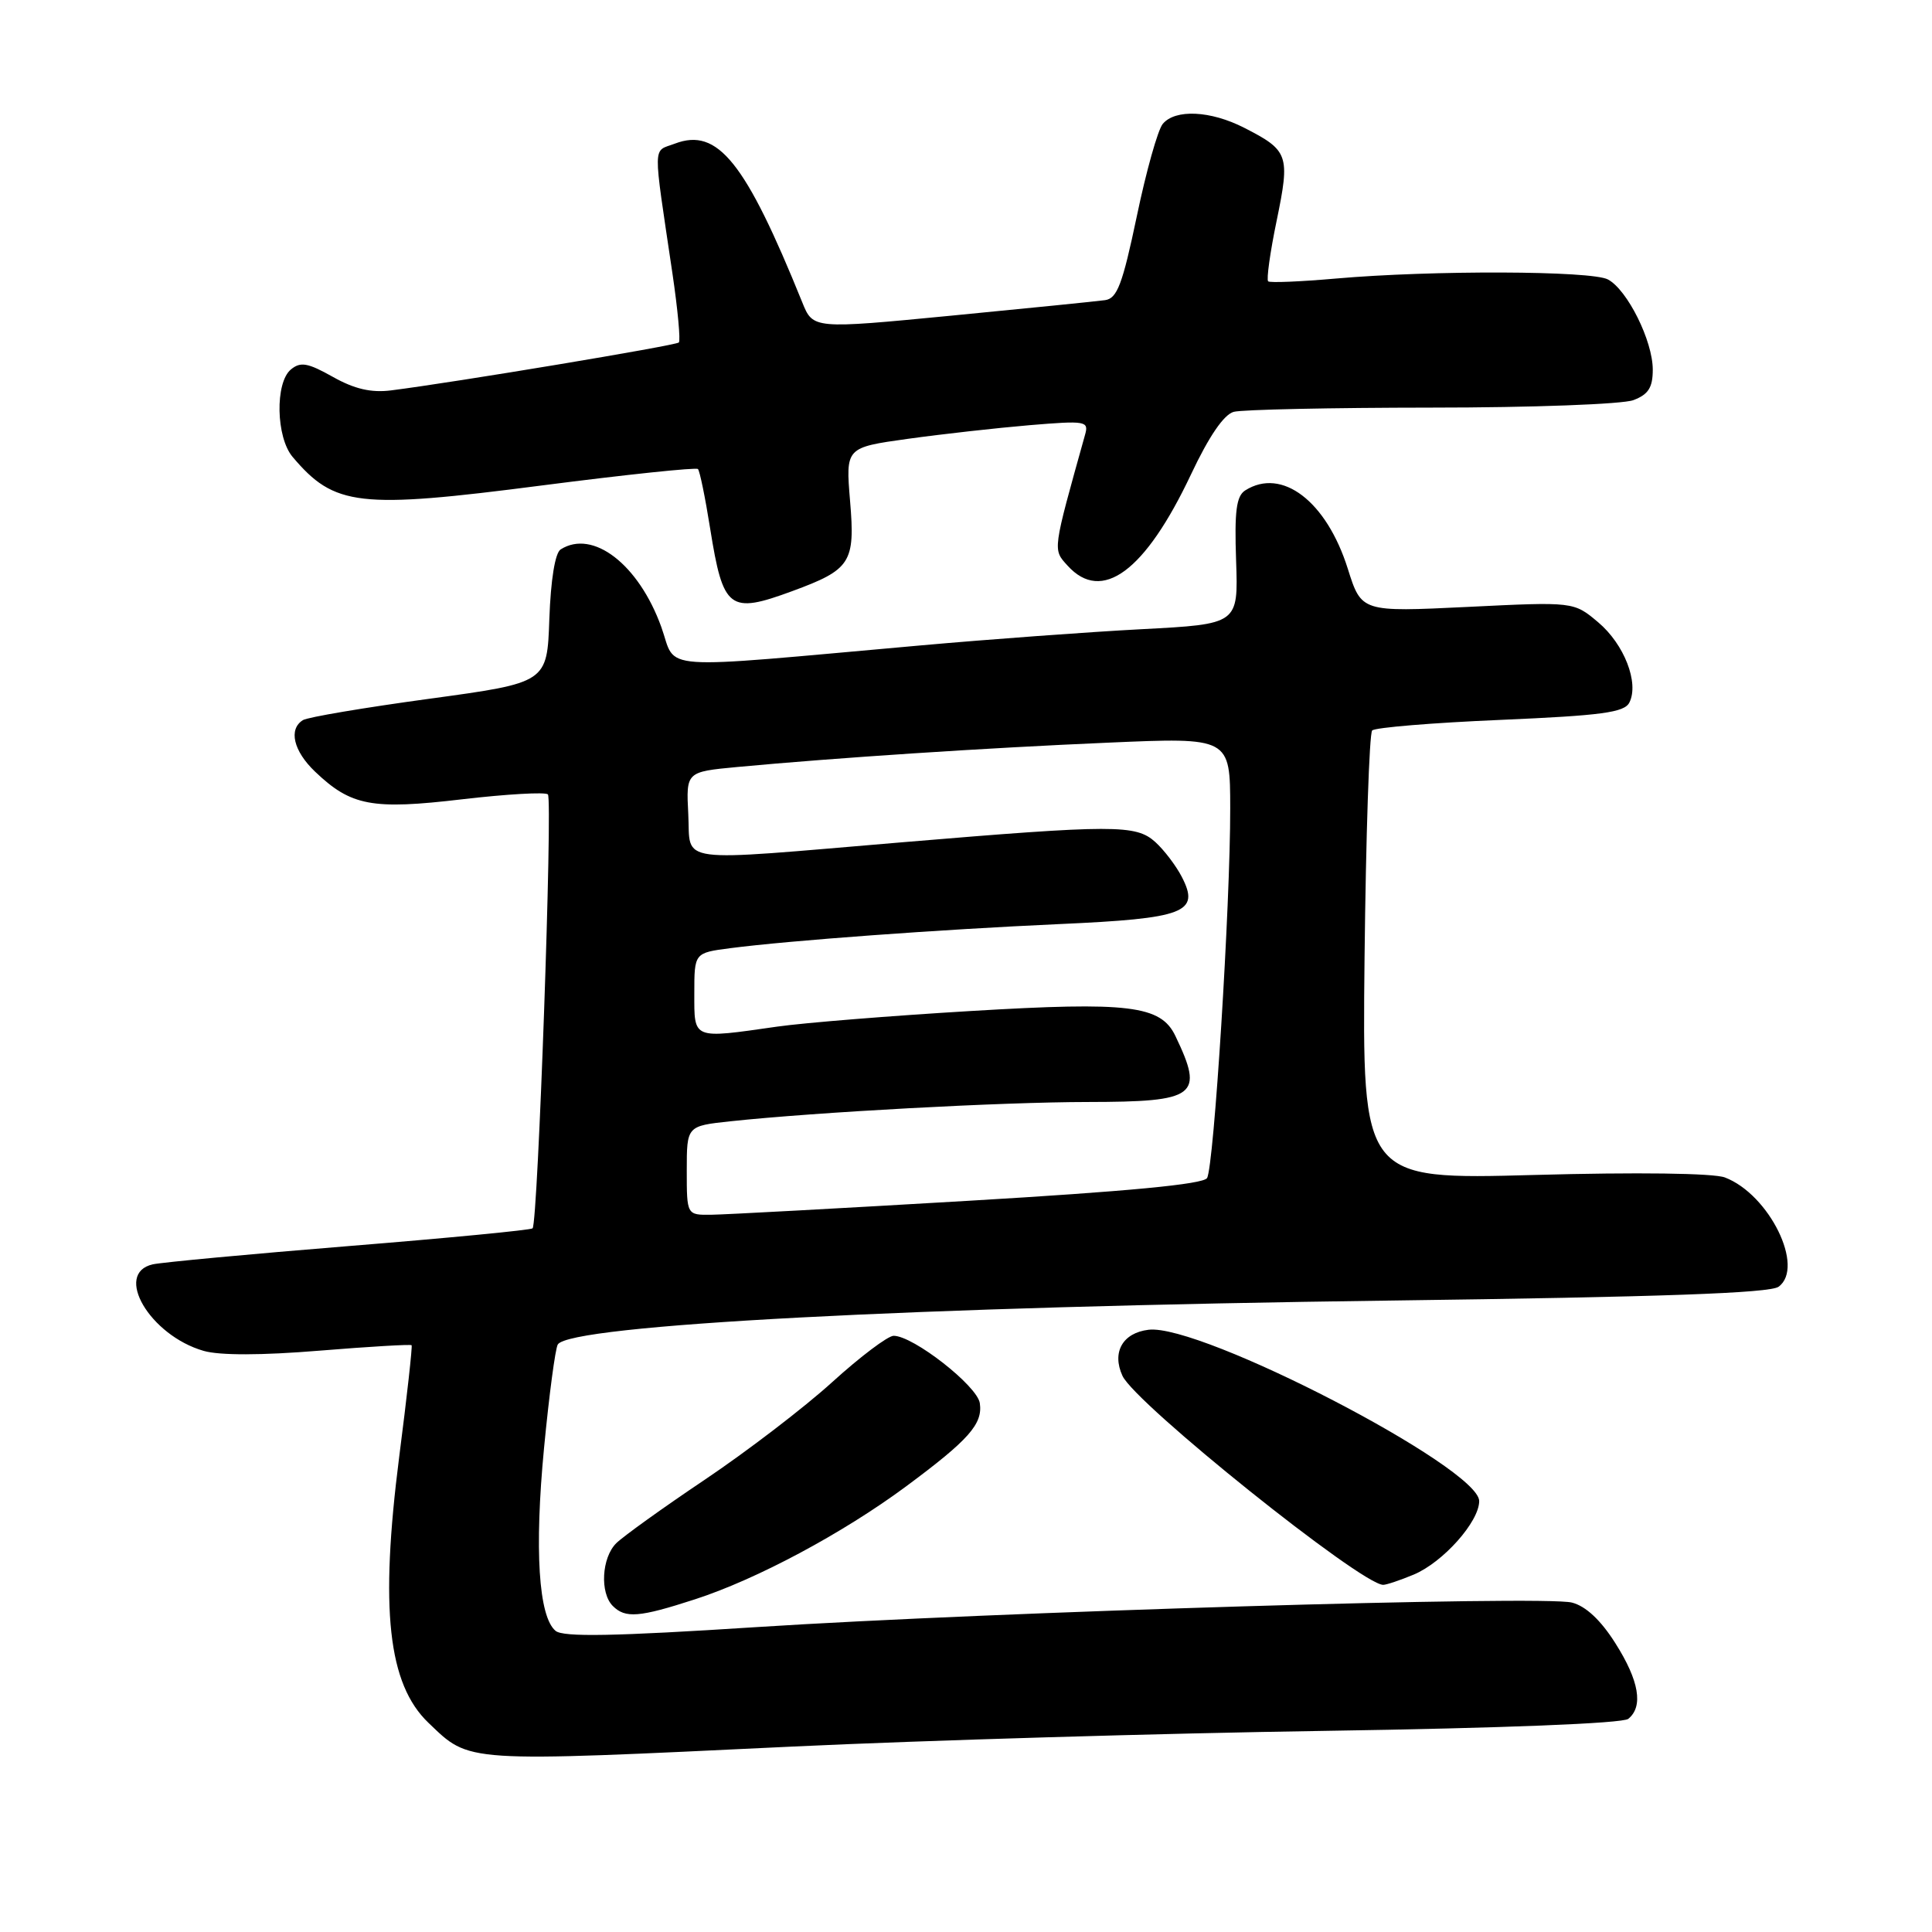 <?xml version="1.0" encoding="UTF-8" standalone="no"?>
<!DOCTYPE svg PUBLIC "-//W3C//DTD SVG 1.1//EN" "http://www.w3.org/Graphics/SVG/1.1/DTD/svg11.dtd" >
<svg xmlns="http://www.w3.org/2000/svg" xmlns:xlink="http://www.w3.org/1999/xlink" version="1.1" viewBox="0 0 256 256">
 <g >
 <path fill="currentColor"
d=" M 105.00 231.43 C 122.33 230.61 154.05 229.67 175.50 229.35 C 199.09 228.99 214.99 228.36 215.75 227.76 C 217.78 226.13 217.20 222.70 214.04 217.73 C 212.11 214.67 210.11 212.81 208.29 212.35 C 204.51 211.38 131.56 213.58 100.24 215.60 C 81.37 216.82 74.64 216.94 73.62 216.10 C 71.36 214.23 70.80 205.32 72.09 191.85 C 72.76 184.85 73.58 178.69 73.91 178.15 C 75.51 175.56 121.13 173.15 184.28 172.33 C 220.03 171.86 234.51 171.35 235.67 170.50 C 239.19 167.93 234.44 158.26 228.56 156.02 C 227.05 155.45 216.98 155.31 203.27 155.69 C 180.50 156.31 180.50 156.31 180.81 126.90 C 180.99 110.73 181.44 97.18 181.82 96.79 C 182.21 96.40 189.85 95.77 198.81 95.39 C 212.24 94.81 215.24 94.41 215.90 93.09 C 217.21 90.49 215.22 85.36 211.76 82.45 C 208.53 79.73 208.53 79.73 194.46 80.42 C 180.40 81.10 180.40 81.10 178.59 75.36 C 175.77 66.41 169.86 61.90 165.00 64.98 C 163.82 65.73 163.56 67.72 163.79 74.31 C 164.08 82.70 164.08 82.70 151.29 83.37 C 144.26 83.74 131.07 84.71 122.00 85.52 C 86.19 88.71 89.74 88.96 87.63 83.09 C 84.64 74.79 78.56 70.09 74.29 72.80 C 73.55 73.27 72.98 76.80 72.79 82.01 C 72.50 90.46 72.50 90.46 56.89 92.59 C 48.30 93.76 40.76 95.03 40.14 95.42 C 38.20 96.62 38.88 99.51 41.75 102.25 C 46.52 106.80 49.28 107.32 61.24 105.91 C 67.15 105.22 72.26 104.93 72.60 105.26 C 73.25 105.92 71.28 162.06 70.57 162.76 C 70.34 162.99 59.43 164.04 46.33 165.10 C 33.22 166.16 21.49 167.26 20.25 167.53 C 15.01 168.71 19.85 176.95 26.99 179.00 C 29.12 179.61 34.65 179.60 42.33 178.97 C 48.93 178.43 54.42 178.11 54.54 178.25 C 54.66 178.39 53.93 185.03 52.90 193.00 C 50.32 213.21 51.41 223.15 56.77 228.28 C 62.34 233.60 61.11 233.52 105.00 231.43 Z  M 92.08 211.92 C 100.27 209.27 111.68 203.16 120.04 196.97 C 128.39 190.78 130.24 188.69 129.83 185.92 C 129.49 183.63 121.01 177.00 118.41 177.00 C 117.66 177.00 113.99 179.76 110.27 183.14 C 106.55 186.52 98.95 192.33 93.40 196.06 C 87.84 199.79 82.56 203.59 81.65 204.49 C 79.72 206.42 79.47 211.07 81.20 212.80 C 82.86 214.46 84.69 214.32 92.08 211.92 Z  M 187.33 208.64 C 191.21 207.01 196.00 201.64 196.00 198.90 C 196.00 194.48 159.11 175.36 152.19 176.20 C 148.76 176.61 147.30 179.18 148.73 182.30 C 150.40 185.97 180.36 209.98 183.28 210.00 C 183.71 210.00 185.53 209.39 187.33 208.64 Z  M 104.97 78.33 C 112.74 75.47 113.33 74.56 112.64 66.40 C 112.05 59.30 112.05 59.30 120.28 58.15 C 124.80 57.52 132.06 56.71 136.41 56.34 C 143.87 55.72 144.29 55.79 143.78 57.59 C 139.44 73.13 139.48 72.77 141.46 74.95 C 146.00 79.97 151.74 75.72 157.81 62.87 C 160.19 57.82 162.17 54.92 163.48 54.57 C 164.59 54.27 176.38 54.02 189.68 54.01 C 202.99 54.01 215.02 53.56 216.43 53.02 C 218.42 52.27 219.00 51.35 219.00 48.98 C 219.00 45.17 215.64 38.41 213.06 37.03 C 210.87 35.86 189.74 35.79 177.00 36.91 C 172.32 37.32 168.29 37.49 168.04 37.28 C 167.79 37.08 168.29 33.44 169.17 29.21 C 170.96 20.53 170.75 19.94 164.86 16.93 C 160.40 14.65 155.72 14.43 154.07 16.42 C 153.42 17.20 151.87 22.71 150.63 28.67 C 148.74 37.67 148.03 39.55 146.43 39.77 C 145.37 39.92 136.23 40.84 126.12 41.82 C 107.73 43.60 107.73 43.60 106.30 40.05 C 98.77 21.44 95.10 16.87 89.43 19.03 C 86.45 20.16 86.48 18.53 89.10 36.22 C 89.81 41.02 90.19 45.14 89.95 45.38 C 89.53 45.79 60.17 50.68 51.81 51.73 C 49.19 52.06 46.97 51.55 44.11 49.94 C 40.78 48.07 39.82 47.90 38.54 48.96 C 36.43 50.72 36.57 57.94 38.77 60.54 C 44.32 67.10 47.49 67.47 71.77 64.33 C 82.93 62.89 92.24 61.91 92.48 62.15 C 92.72 62.38 93.45 65.94 94.10 70.04 C 95.82 80.79 96.63 81.40 104.97 78.33 Z  M 91.00 155.10 C 91.00 149.20 91.00 149.20 96.75 148.58 C 108.16 147.36 132.74 146.03 144.13 146.02 C 158.58 146.00 159.57 145.25 155.75 137.28 C 153.82 133.22 149.61 132.71 128.70 133.96 C 118.14 134.59 106.58 135.52 103.00 136.03 C 91.67 137.65 92.00 137.78 92.00 131.63 C 92.00 126.26 92.00 126.26 96.75 125.64 C 104.59 124.62 124.57 123.16 140.28 122.45 C 157.04 121.70 159.05 120.93 156.59 116.18 C 155.83 114.71 154.25 112.63 153.08 111.57 C 150.51 109.25 147.65 109.25 119.50 111.61 C 88.90 114.18 91.55 114.53 91.20 107.88 C 90.91 102.27 90.91 102.27 97.70 101.63 C 110.78 100.41 130.64 99.10 146.75 98.41 C 163.00 97.70 163.00 97.70 163.01 107.10 C 163.03 119.88 160.85 154.63 159.94 156.10 C 159.43 156.92 149.41 157.87 128.35 159.11 C 111.38 160.11 96.04 160.94 94.25 160.96 C 91.00 161.00 91.00 161.00 91.00 155.10 Z "/>
</g>
</svg>